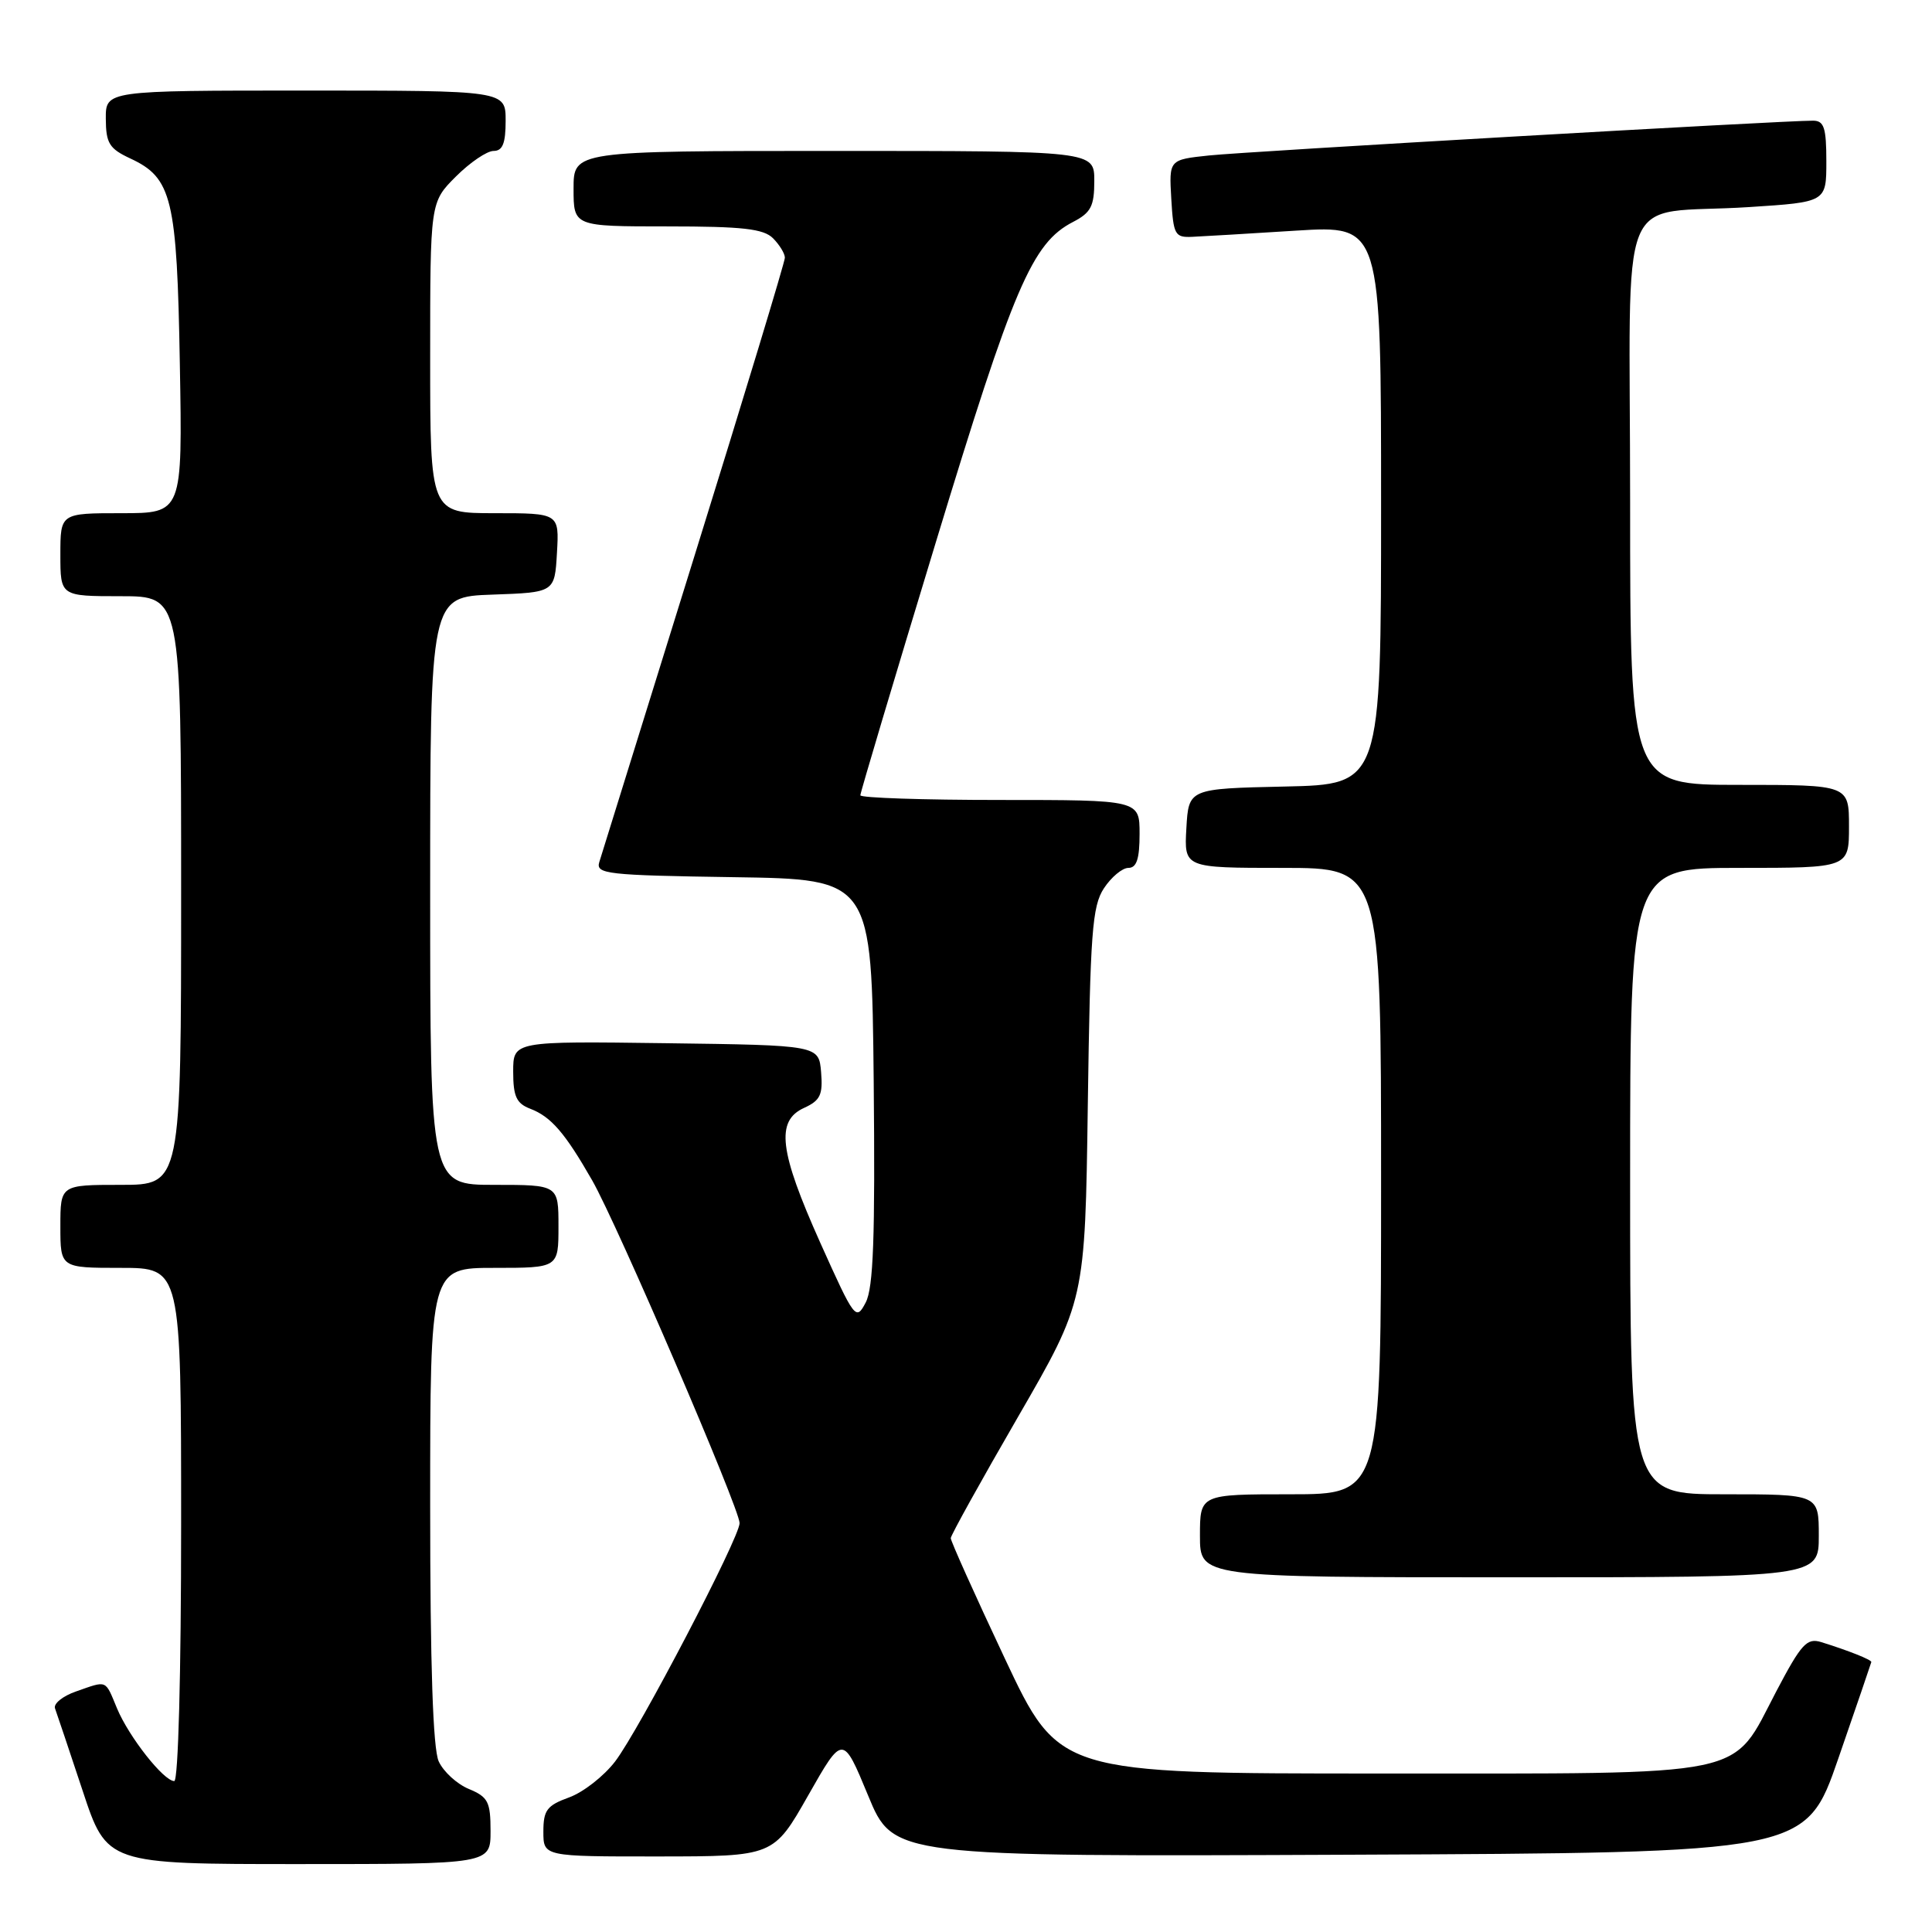 <?xml version="1.0" encoding="UTF-8" standalone="no"?>
<!DOCTYPE svg PUBLIC "-//W3C//DTD SVG 1.1//EN" "http://www.w3.org/Graphics/SVG/1.1/DTD/svg11.dtd" >
<svg xmlns="http://www.w3.org/2000/svg" xmlns:xlink="http://www.w3.org/1999/xlink" version="1.1" viewBox="0 0 256 256">
 <g >
 <path fill="currentColor"
d=" M 65.00 242.62 C 65.00 238.74 64.67 238.11 62.13 237.05 C 60.55 236.40 58.75 234.75 58.13 233.39 C 57.37 231.71 57.00 220.70 57.00 199.45 C 57.00 168.00 57.00 168.00 65.50 168.00 C 74.00 168.00 74.00 168.00 74.00 162.50 C 74.00 157.00 74.00 157.00 65.50 157.00 C 57.00 157.00 57.00 157.00 57.00 118.04 C 57.00 79.08 57.00 79.08 65.25 78.79 C 73.50 78.50 73.50 78.50 73.80 73.25 C 74.10 68.00 74.10 68.00 65.55 68.00 C 57.00 68.00 57.00 68.00 57.00 47.40 C 57.00 26.80 57.00 26.80 60.40 23.40 C 62.27 21.53 64.52 20.00 65.40 20.00 C 66.60 20.00 67.00 19.00 67.00 16.00 C 67.00 12.00 67.00 12.00 40.50 12.00 C 14.00 12.00 14.00 12.00 14.02 15.75 C 14.04 18.99 14.48 19.70 17.27 21.00 C 22.80 23.57 23.45 26.27 23.83 48.25 C 24.18 68.00 24.18 68.00 16.09 68.00 C 8.00 68.00 8.00 68.00 8.00 73.50 C 8.00 79.00 8.00 79.00 16.00 79.00 C 24.00 79.00 24.00 79.00 24.00 118.00 C 24.00 157.00 24.00 157.00 16.00 157.00 C 8.00 157.00 8.00 157.00 8.00 162.50 C 8.00 168.00 8.00 168.00 16.00 168.00 C 24.00 168.00 24.00 168.00 24.00 202.00 C 24.00 221.79 23.62 236.00 23.09 236.00 C 21.69 236.00 17.09 230.16 15.51 226.38 C 13.90 222.51 14.27 222.66 10.09 224.12 C 8.32 224.73 7.06 225.75 7.29 226.37 C 7.52 226.99 9.16 231.89 10.94 237.25 C 14.16 247.00 14.16 247.00 39.58 247.00 C 65.00 247.00 65.00 247.00 65.00 242.62 Z  M 107.09 237.90 C 111.68 229.82 111.68 229.82 115.03 237.92 C 118.37 246.02 118.37 246.02 178.82 245.76 C 239.27 245.50 239.27 245.50 243.59 233.00 C 245.97 226.12 247.93 220.38 247.96 220.23 C 248.00 219.93 244.93 218.71 241.33 217.59 C 239.42 217.00 238.69 217.80 235.38 224.09 C 229.29 235.69 232.63 234.99 182.91 235.00 C 140.32 235.00 140.32 235.00 133.14 219.75 C 129.19 211.36 125.97 204.19 125.98 203.81 C 125.99 203.43 130.00 196.20 134.89 187.75 C 143.78 172.37 143.78 172.37 144.14 146.39 C 144.46 123.59 144.72 120.08 146.27 117.71 C 147.25 116.22 148.71 115.00 149.52 115.00 C 150.61 115.00 151.00 113.80 151.00 110.50 C 151.00 106.00 151.00 106.00 132.50 106.00 C 122.33 106.00 114.00 105.72 114.00 105.38 C 114.00 105.03 118.50 89.95 124.00 71.86 C 134.32 37.91 136.76 32.21 142.18 29.41 C 144.56 28.18 145.00 27.32 145.00 23.97 C 145.00 20.00 145.00 20.00 110.50 20.00 C 76.00 20.00 76.00 20.00 76.00 25.00 C 76.00 30.00 76.00 30.00 88.43 30.00 C 98.39 30.00 101.17 30.31 102.43 31.57 C 103.29 32.44 104.00 33.59 104.00 34.15 C 104.00 34.70 98.59 52.55 91.97 73.83 C 85.35 95.10 79.70 113.28 79.41 114.23 C 78.92 115.81 80.38 115.98 97.19 116.23 C 115.50 116.50 115.50 116.50 115.77 143.28 C 115.97 163.99 115.73 170.63 114.71 172.59 C 113.42 175.05 113.25 174.82 108.69 164.67 C 103.25 152.53 102.76 148.52 106.55 146.80 C 108.69 145.82 109.05 145.07 108.80 142.07 C 108.50 138.50 108.50 138.50 88.25 138.23 C 68.00 137.96 68.00 137.96 68.00 142.00 C 68.00 145.28 68.43 146.21 70.25 146.91 C 73.02 147.97 74.85 150.09 78.47 156.41 C 81.80 162.24 98.00 199.91 98.00 201.82 C 98.00 203.75 84.70 229.22 81.51 233.40 C 80.02 235.35 77.28 237.49 75.40 238.17 C 72.47 239.23 72.00 239.86 72.00 242.70 C 72.00 246.00 72.00 246.00 87.25 245.99 C 102.50 245.98 102.50 245.98 107.09 237.90 Z  M 241.00 203.50 C 241.00 198.00 241.00 198.00 228.50 198.00 C 216.00 198.00 216.00 198.00 216.00 156.50 C 216.00 115.00 216.00 115.00 230.50 115.00 C 245.00 115.00 245.00 115.00 245.00 109.50 C 245.00 104.00 245.00 104.00 230.50 104.00 C 216.00 104.00 216.00 104.00 216.00 66.58 C 216.00 23.43 213.92 28.59 231.75 27.44 C 242.00 26.78 242.00 26.78 242.00 21.39 C 242.00 16.93 241.70 16.00 240.25 15.99 C 236.53 15.96 165.22 20.07 160.20 20.60 C 154.90 21.16 154.90 21.16 155.20 26.33 C 155.48 31.14 155.68 31.49 158.00 31.38 C 159.38 31.32 165.56 30.95 171.75 30.56 C 183.00 29.86 183.00 29.86 183.00 66.90 C 183.00 103.94 183.00 103.94 170.25 104.22 C 157.50 104.50 157.50 104.50 157.20 109.75 C 156.90 115.00 156.90 115.00 169.95 115.00 C 183.00 115.00 183.00 115.00 183.00 156.50 C 183.00 198.00 183.00 198.00 171.00 198.00 C 159.00 198.00 159.00 198.00 159.00 203.50 C 159.00 209.00 159.00 209.00 200.00 209.00 C 241.00 209.00 241.00 209.00 241.00 203.50 Z "/>
</g>
</svg>